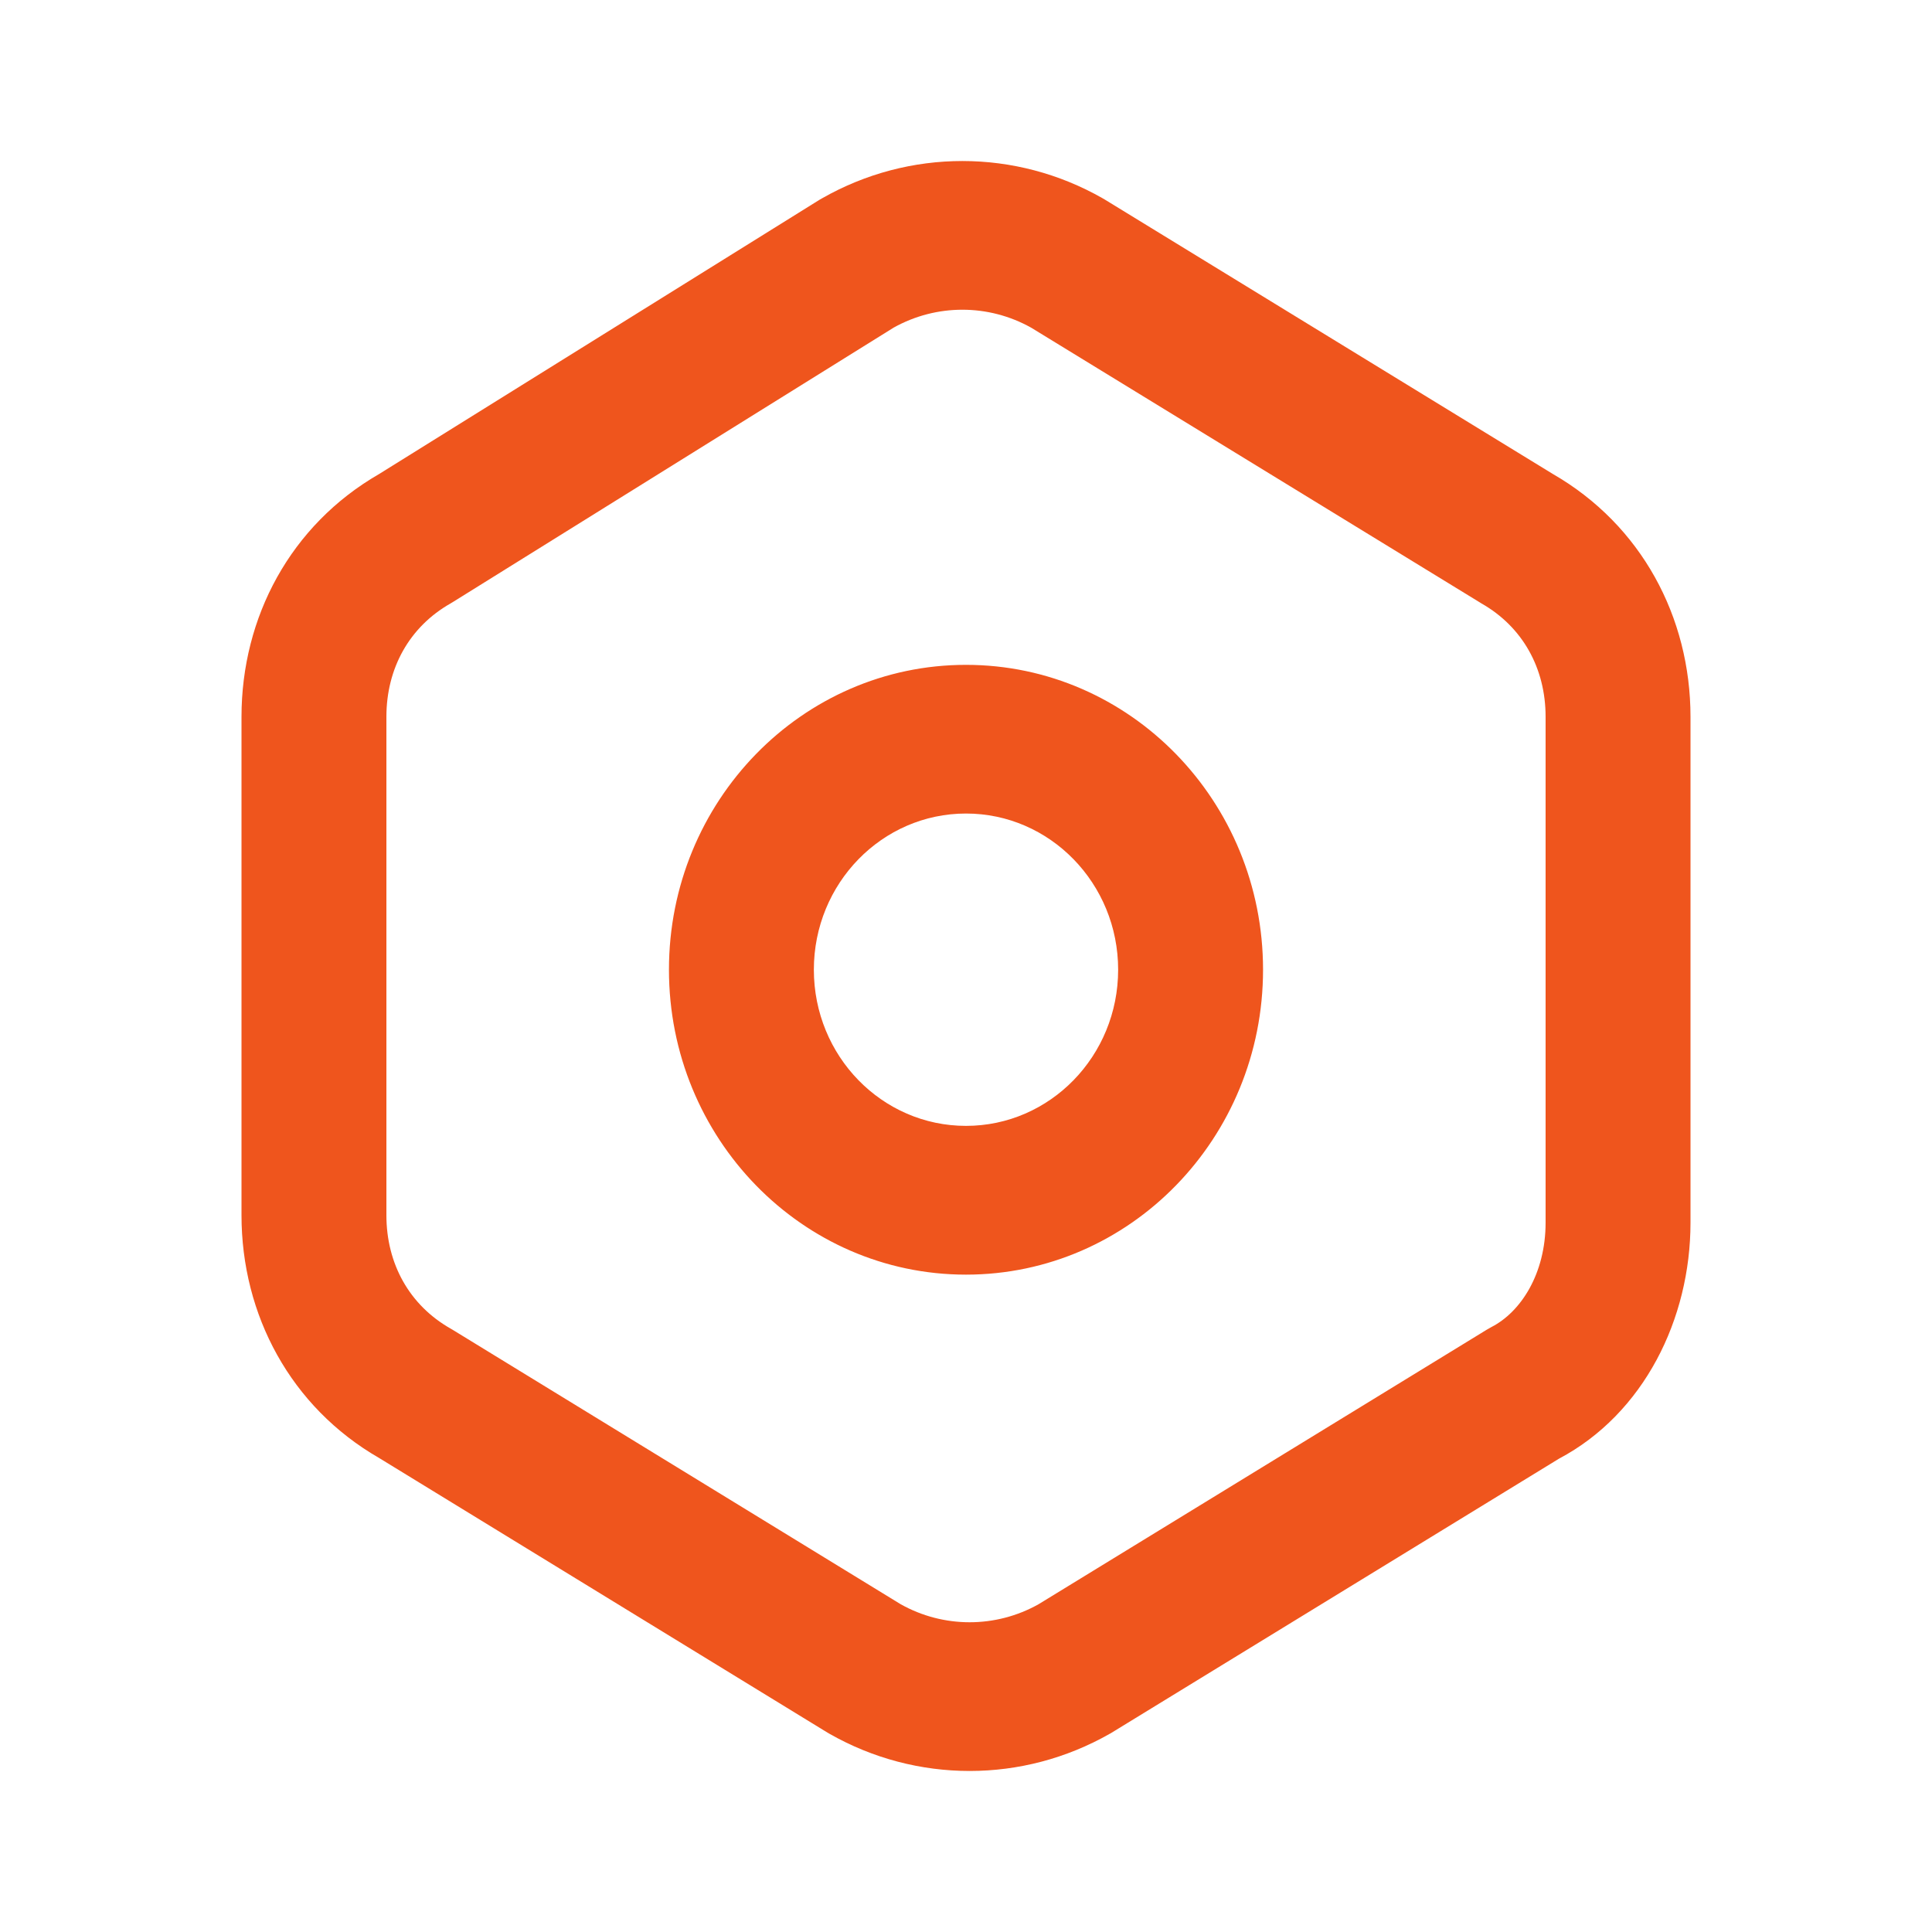 <svg width="35" height="35" viewBox="0 0 24 24" fill="none" xmlns="http://www.w3.org/2000/svg">
<path fill-rule="evenodd" clip-rule="evenodd" d="M10.213 2.463C11.295 1.846 12.615 1.846 13.697 2.463C13.705 2.467 13.713 2.472 13.721 2.477L19.29 5.888C20.389 6.521 21 7.665 21 8.905V15.187C21 16.387 20.42 17.562 19.365 18.121L13.811 21.523C13.803 21.528 13.795 21.533 13.787 21.537C12.705 22.154 11.385 22.154 10.303 21.537C10.295 21.533 10.287 21.528 10.279 21.523L4.71 18.112C3.611 17.479 3 16.335 3 15.095V8.905C3 7.666 3.61 6.523 4.707 5.89L10.183 2.48C10.193 2.474 10.203 2.468 10.213 2.463ZM11.101 4.07L5.627 7.478C5.617 7.484 5.607 7.49 5.597 7.496C5.084 7.788 4.8 8.303 4.8 8.905V15.095C4.8 15.697 5.084 16.212 5.597 16.504C5.605 16.509 5.613 16.514 5.621 16.518L11.188 19.928C11.72 20.227 12.37 20.227 12.902 19.928L18.469 16.518C18.488 16.507 18.508 16.496 18.527 16.485C18.892 16.298 19.2 15.823 19.2 15.187V8.905C19.2 8.303 18.916 7.788 18.403 7.496C18.395 7.491 18.387 7.486 18.379 7.481L12.812 4.072C12.28 3.773 11.633 3.773 11.101 4.07ZM12 10.106C10.956 10.106 10.11 10.975 10.11 12.046C10.11 13.118 10.956 13.986 12 13.986C13.044 13.986 13.89 13.118 13.89 12.046C13.89 10.975 13.044 10.106 12 10.106ZM8.31 12.046C8.31 9.954 9.962 8.259 12 8.259C14.038 8.259 15.69 9.954 15.69 12.046C15.69 14.138 14.038 15.834 12 15.834C9.962 15.834 8.31 14.138 8.31 12.046Z" fill="#EF551D"/>
</svg>
